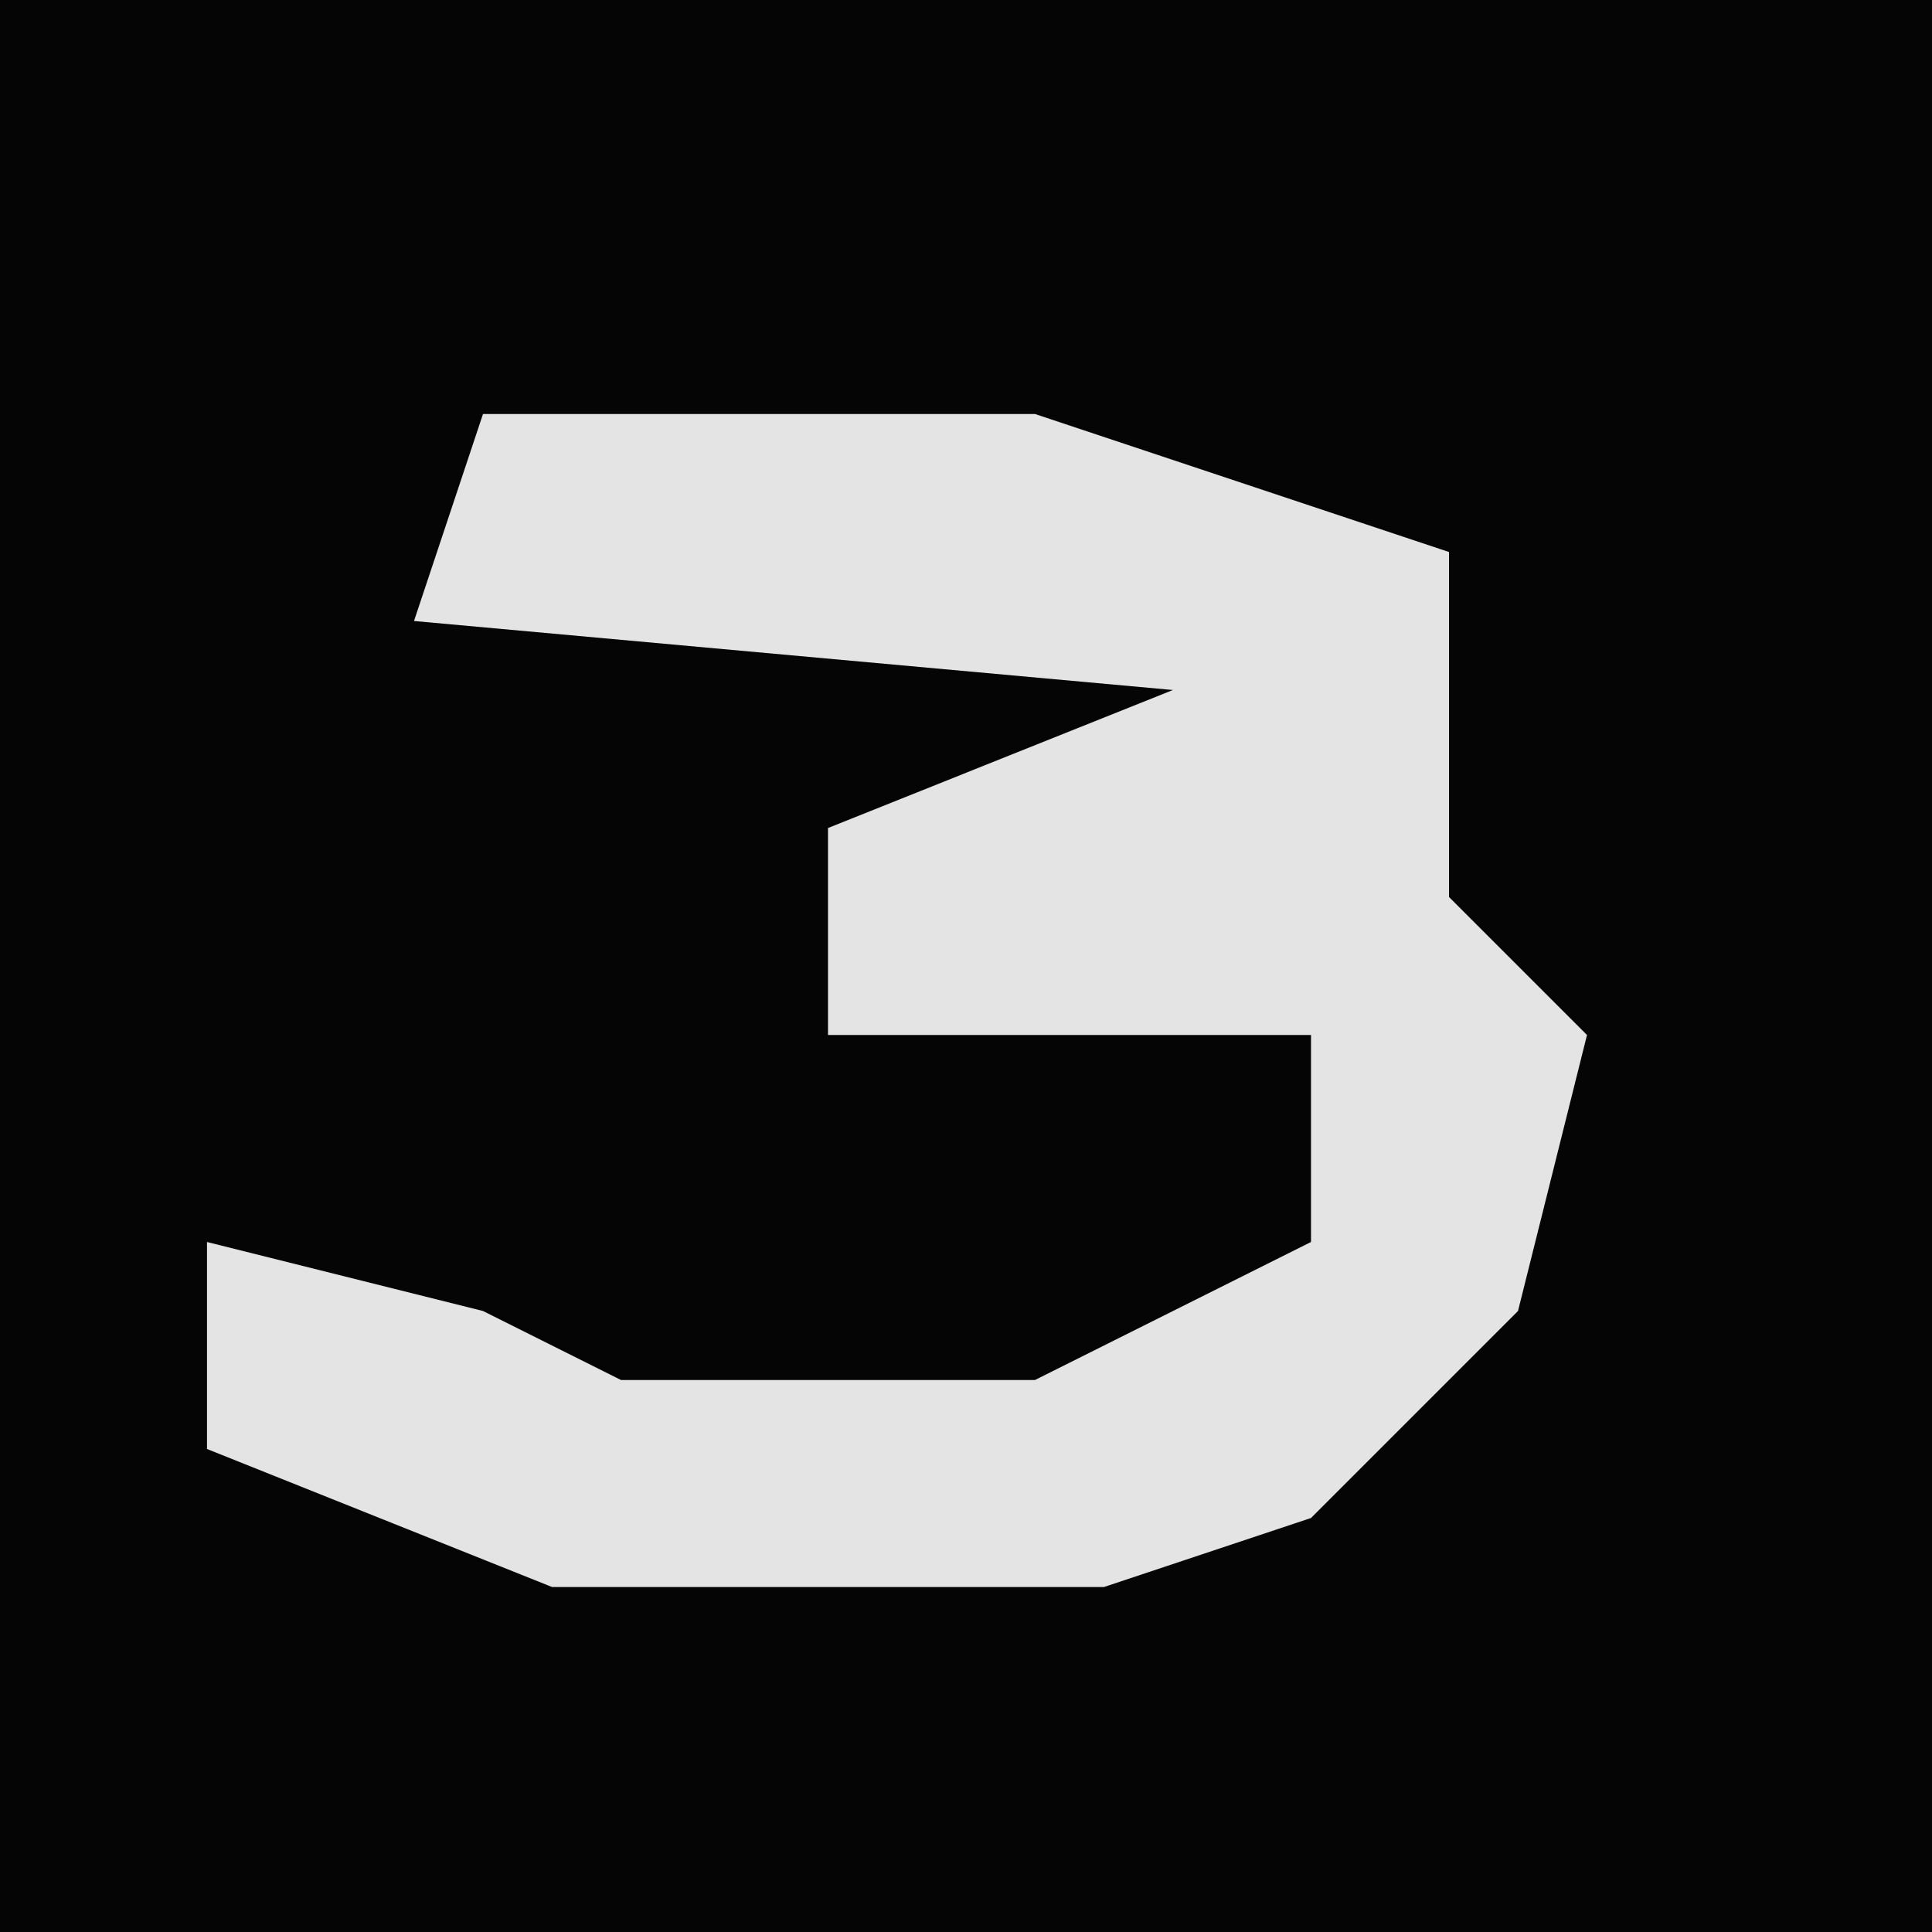 <?xml version="1.0" encoding="UTF-8"?>
<svg version="1.1" xmlns="http://www.w3.org/2000/svg" width="28" height="28">
<path d="M0,0 L28,0 L28,28 L0,28 Z " fill="#050505" transform="translate(0,0)"/>
<path d="M0,0 L8,0 L14,2 L14,7 L16,9 L15,13 L12,16 L9,17 L1,17 L-4,15 L-4,12 L0,13 L2,14 L8,14 L12,12 L12,9 L5,9 L5,6 L10,4 L-1,3 Z " fill="#E4E4E4" transform="translate(7,6)"/>
</svg>
